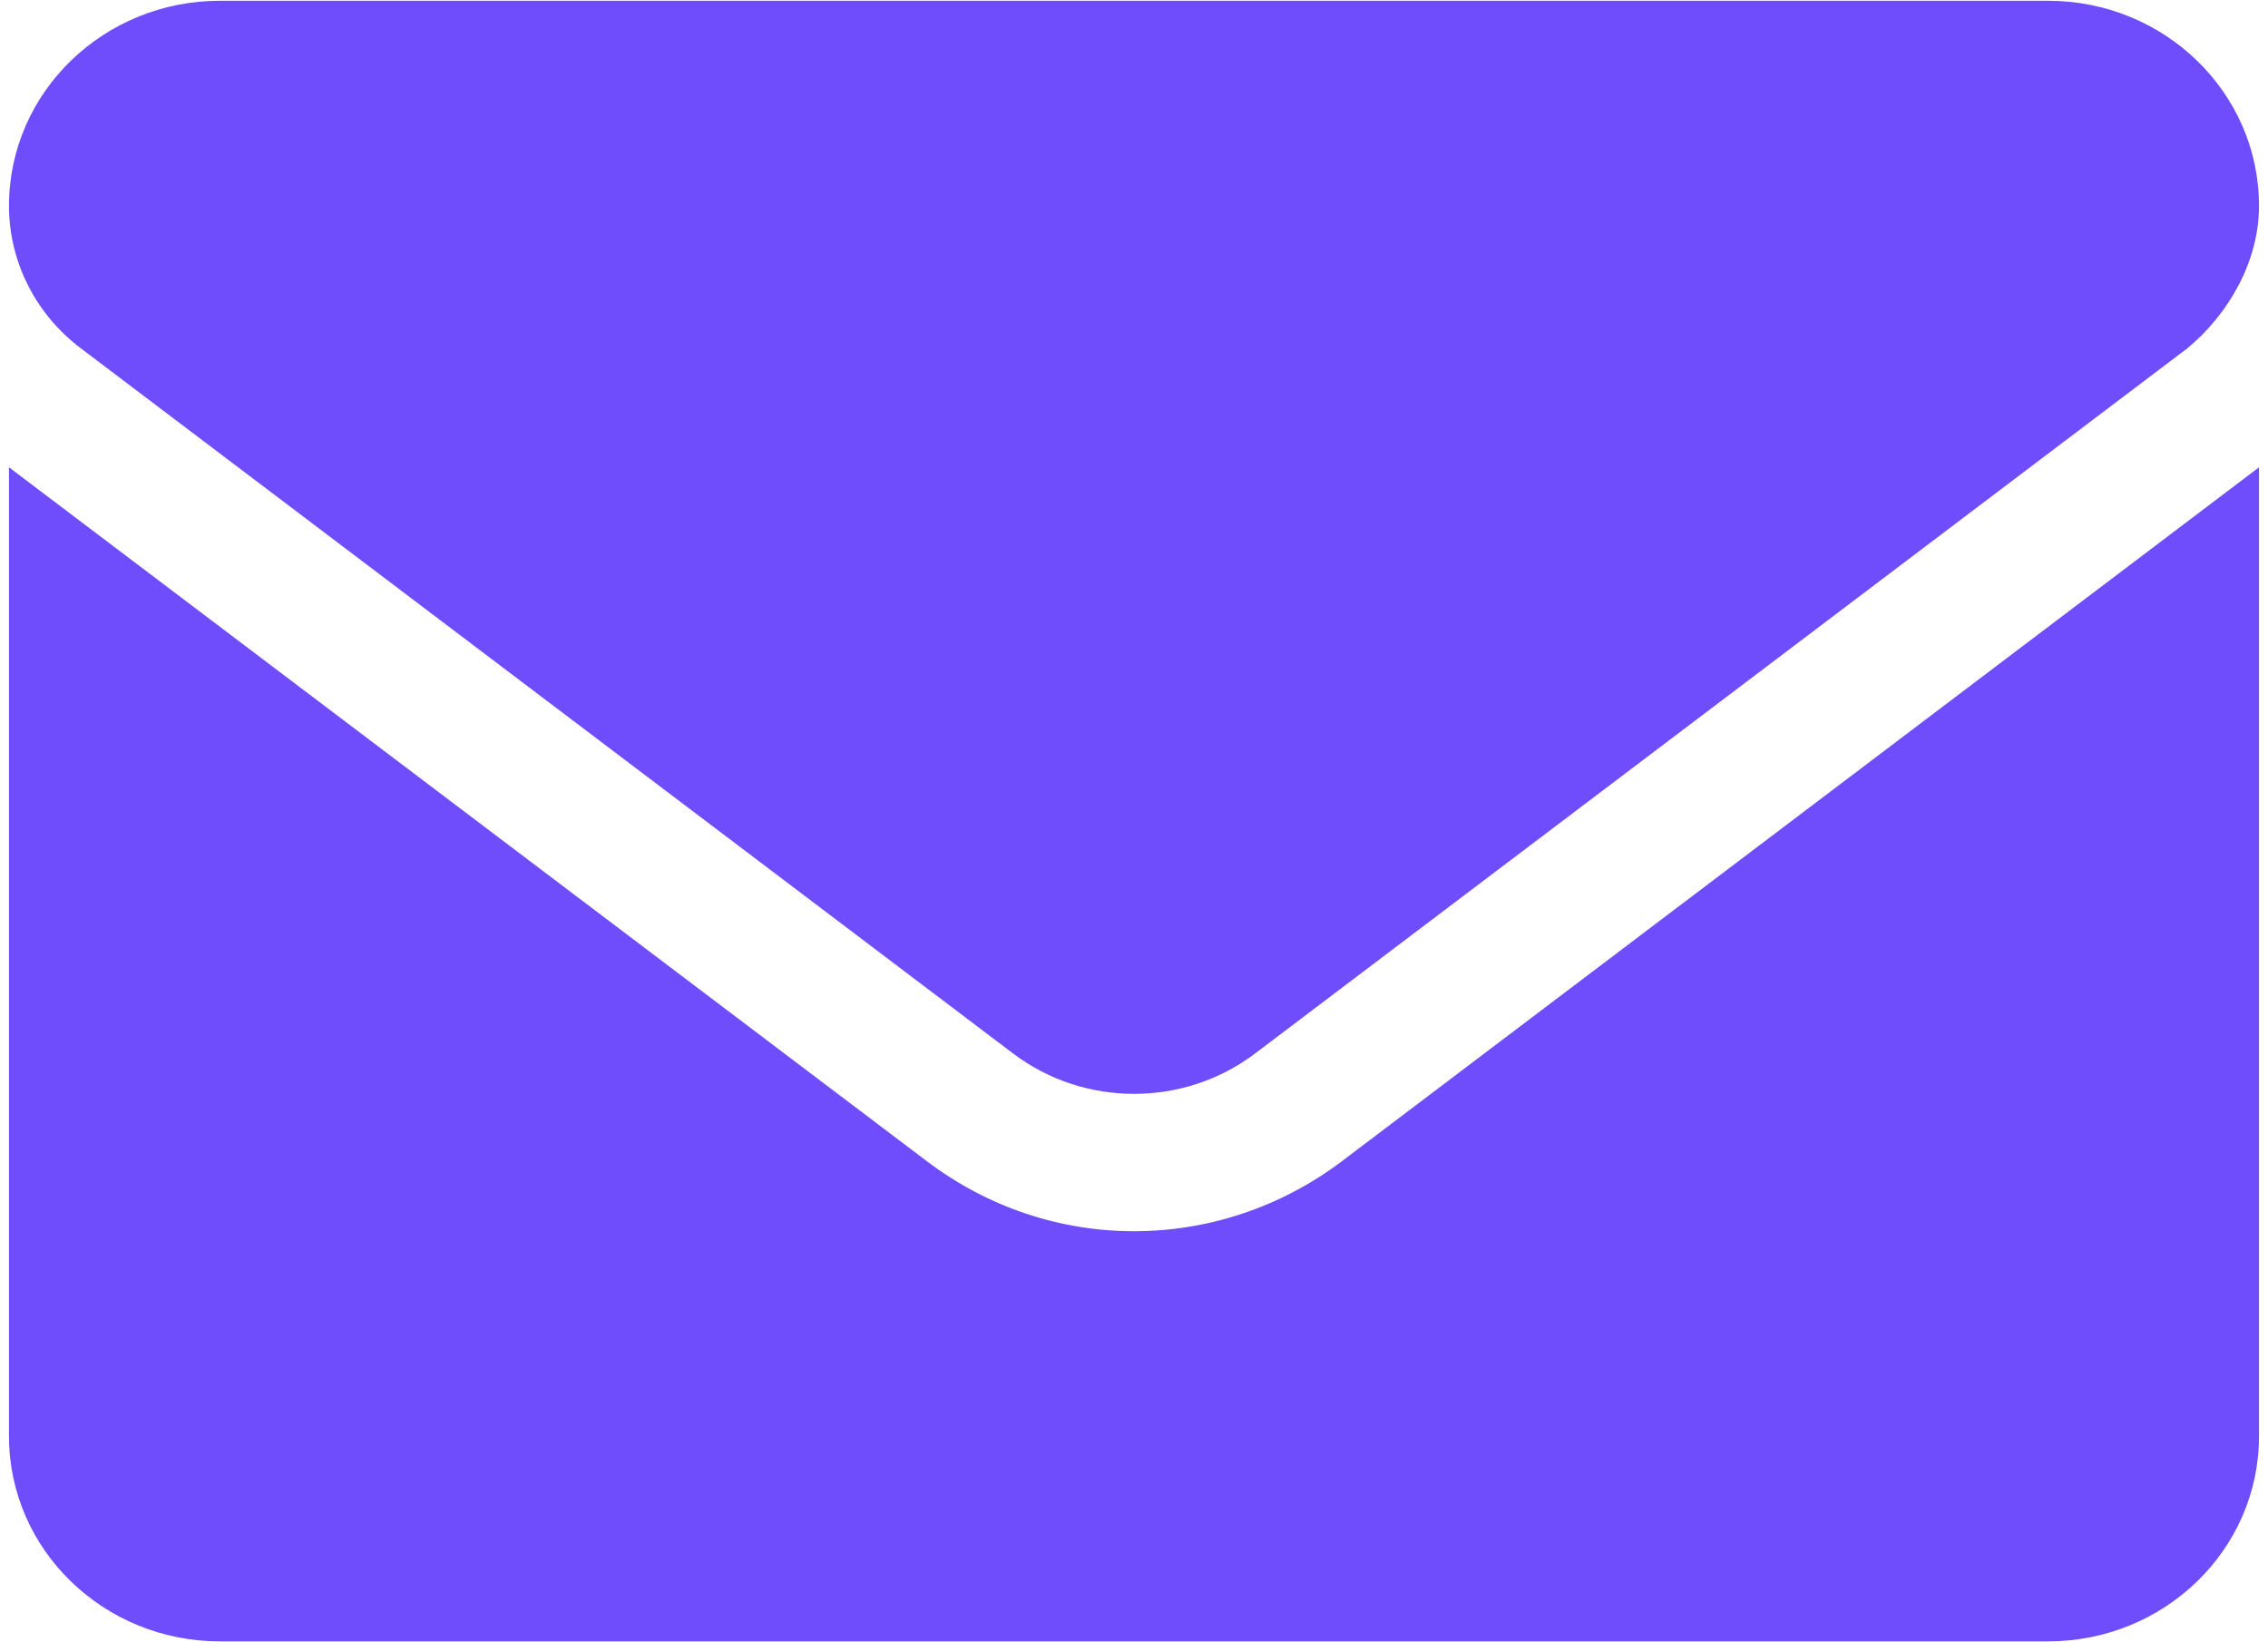 <svg width="221" height="160" viewBox="0 0 221 160" fill="none" xmlns="http://www.w3.org/2000/svg">
<path d="M110.499 119.976C103.421 119.976 96.344 117.719 90.304 113.145L0.876 45.537V139.959C0.876 150.991 10.079 159.943 21.431 159.943H199.569C210.92 159.943 220.124 150.995 220.124 139.959V45.537L130.711 113.19C124.674 117.729 117.565 119.976 110.499 119.976ZM7.852 33.922L98.72 102.657C105.653 107.902 115.365 107.902 122.297 102.657L213.165 33.922C217.169 30.592 220.124 25.471 220.124 20.059C220.124 9.022 210.916 0.075 199.569 0.075H21.431C10.079 0.075 0.876 9.022 0.876 20.059C0.876 25.471 3.45 30.592 7.852 33.922Z" fill="#6F4CFC"/>
</svg>
